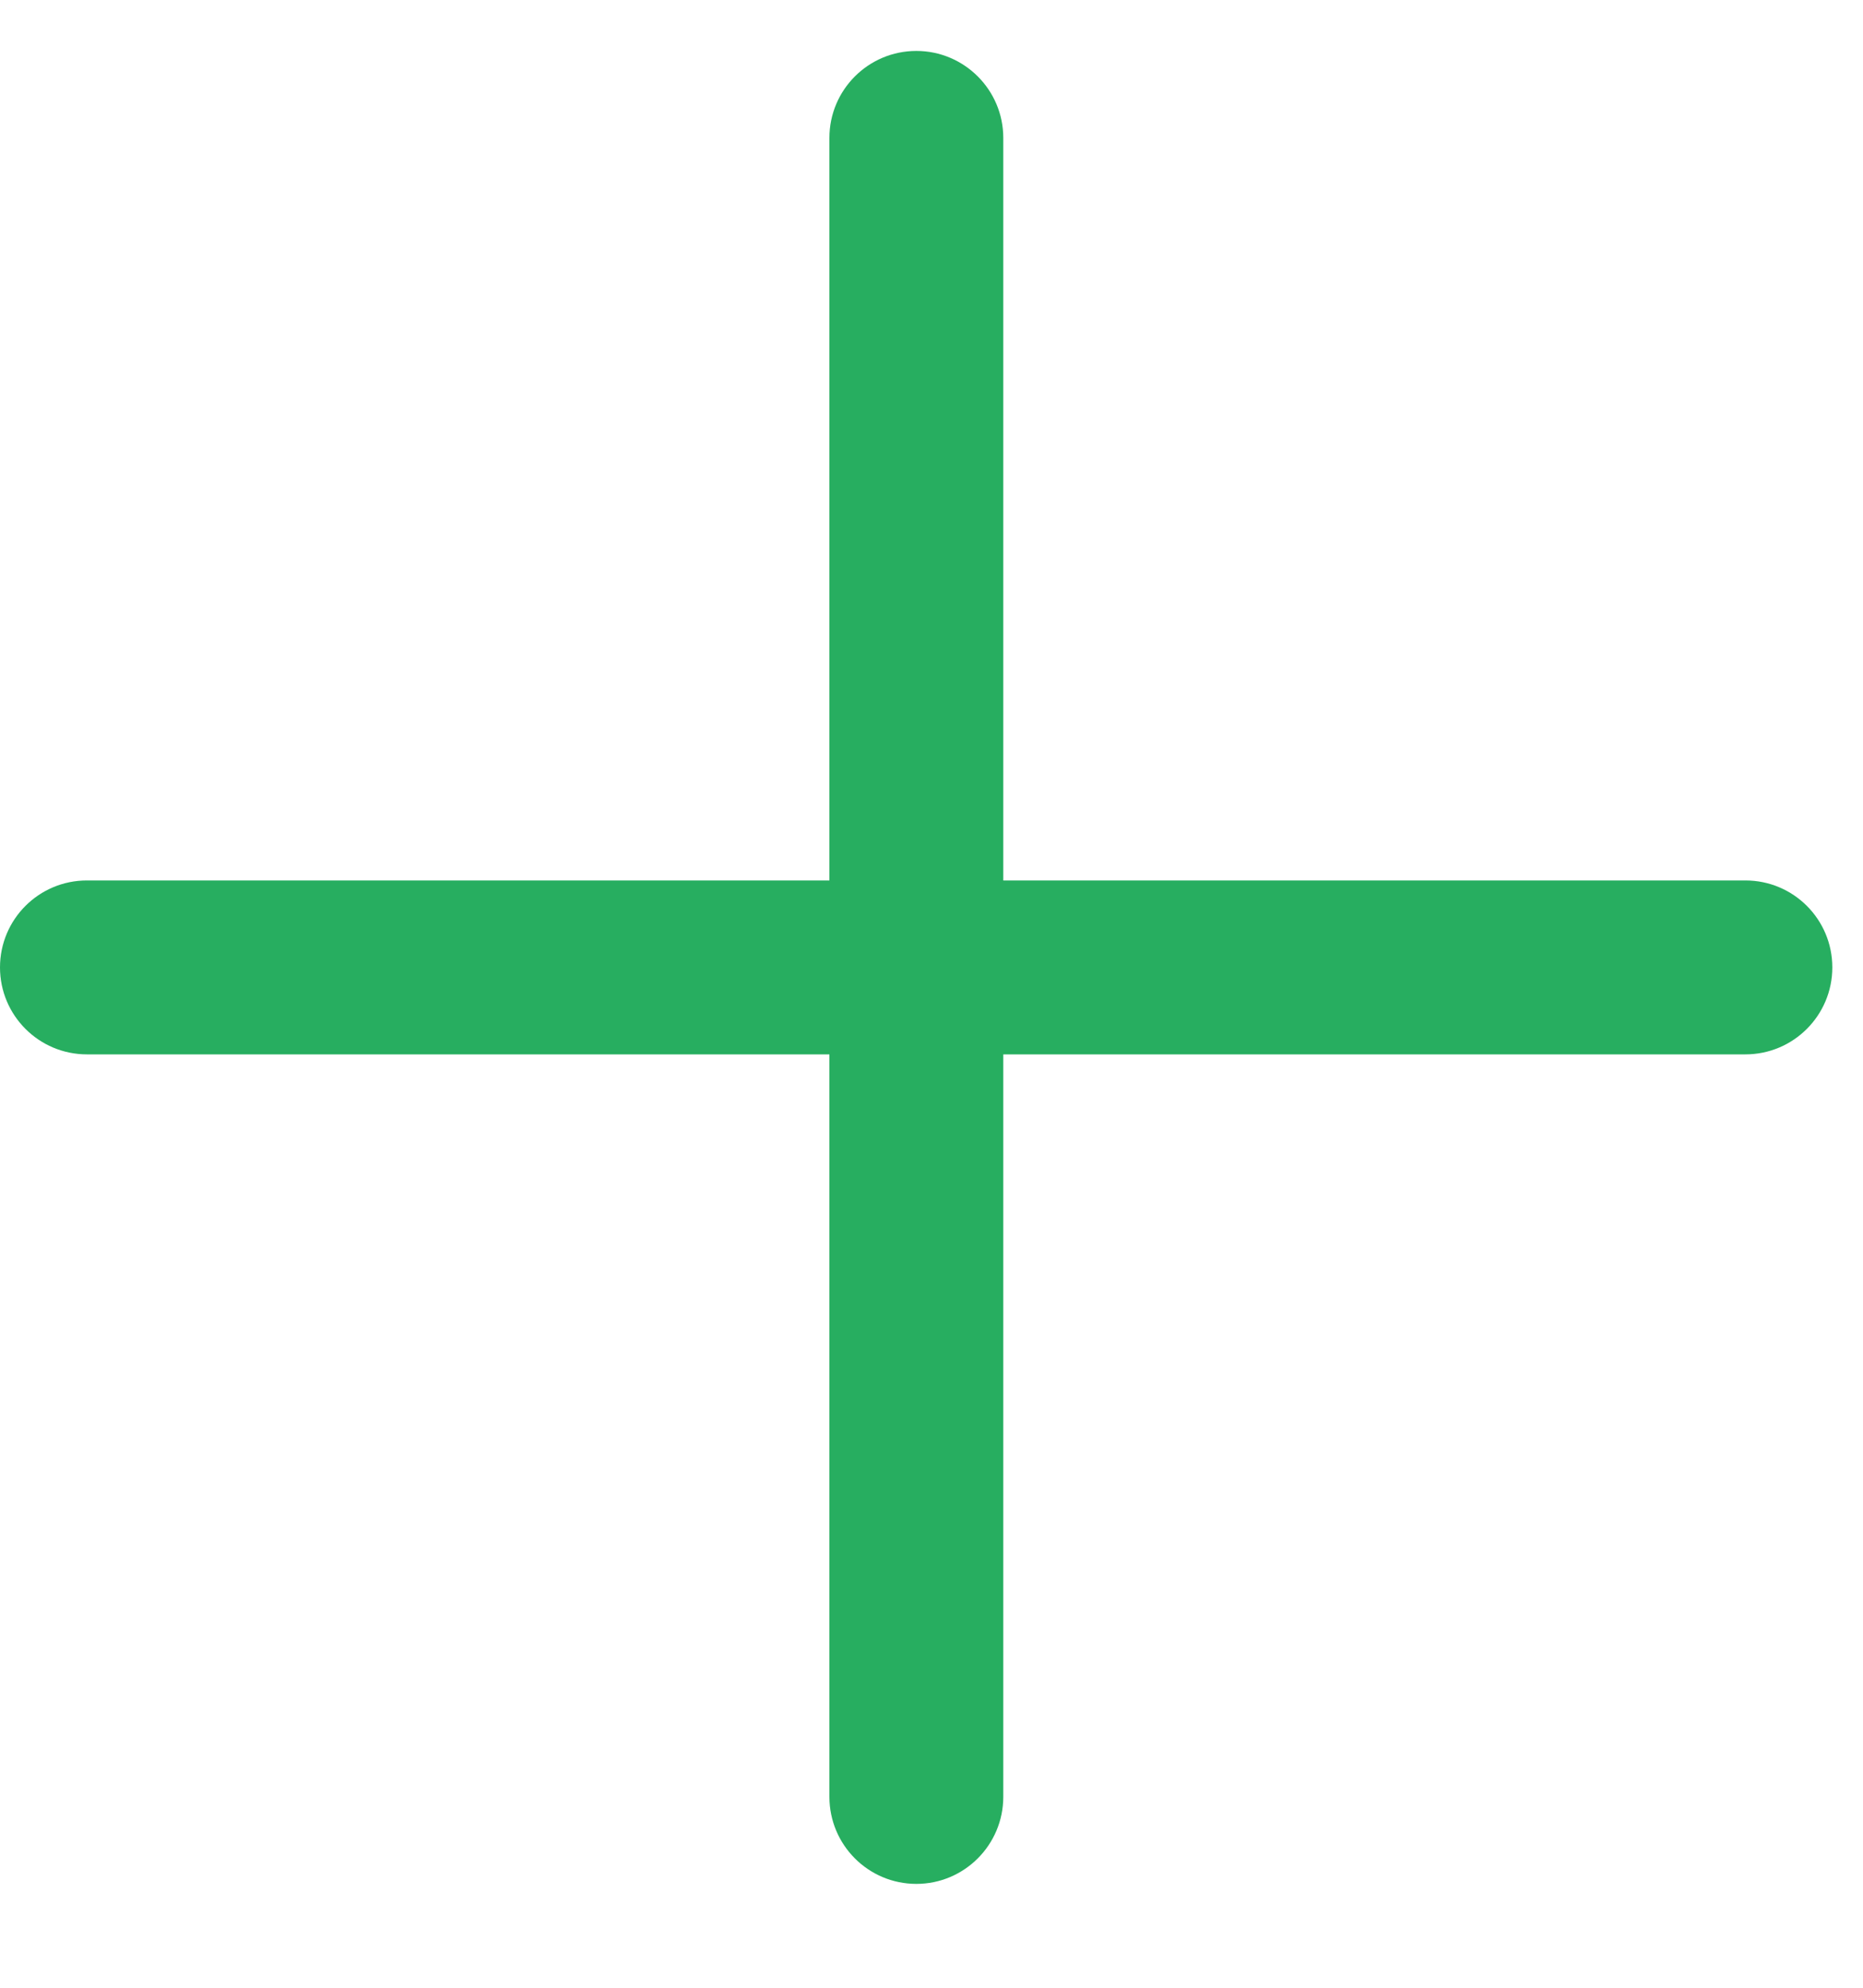 <svg width="15" height="16" viewBox="0 0 15 16" fill="none" xmlns="http://www.w3.org/2000/svg">
<path fill-rule="evenodd" clip-rule="evenodd" d="M8.078 1.11C8.078 0.724 7.764 0.41 7.378 0.41C6.991 0.41 6.678 0.724 6.678 1.11L6.678 7.087H0.7C0.313 7.087 0 7.4 0 7.787C0 8.173 0.313 8.487 0.7 8.487H6.678L6.678 14.463C6.678 14.85 6.991 15.164 7.378 15.164C7.764 15.164 8.078 14.85 8.078 14.463V8.487H14.053C14.44 8.487 14.753 8.173 14.753 7.787C14.753 7.4 14.44 7.087 14.053 7.087H8.078V1.11Z" fill="#27AE60"/>
</svg>
